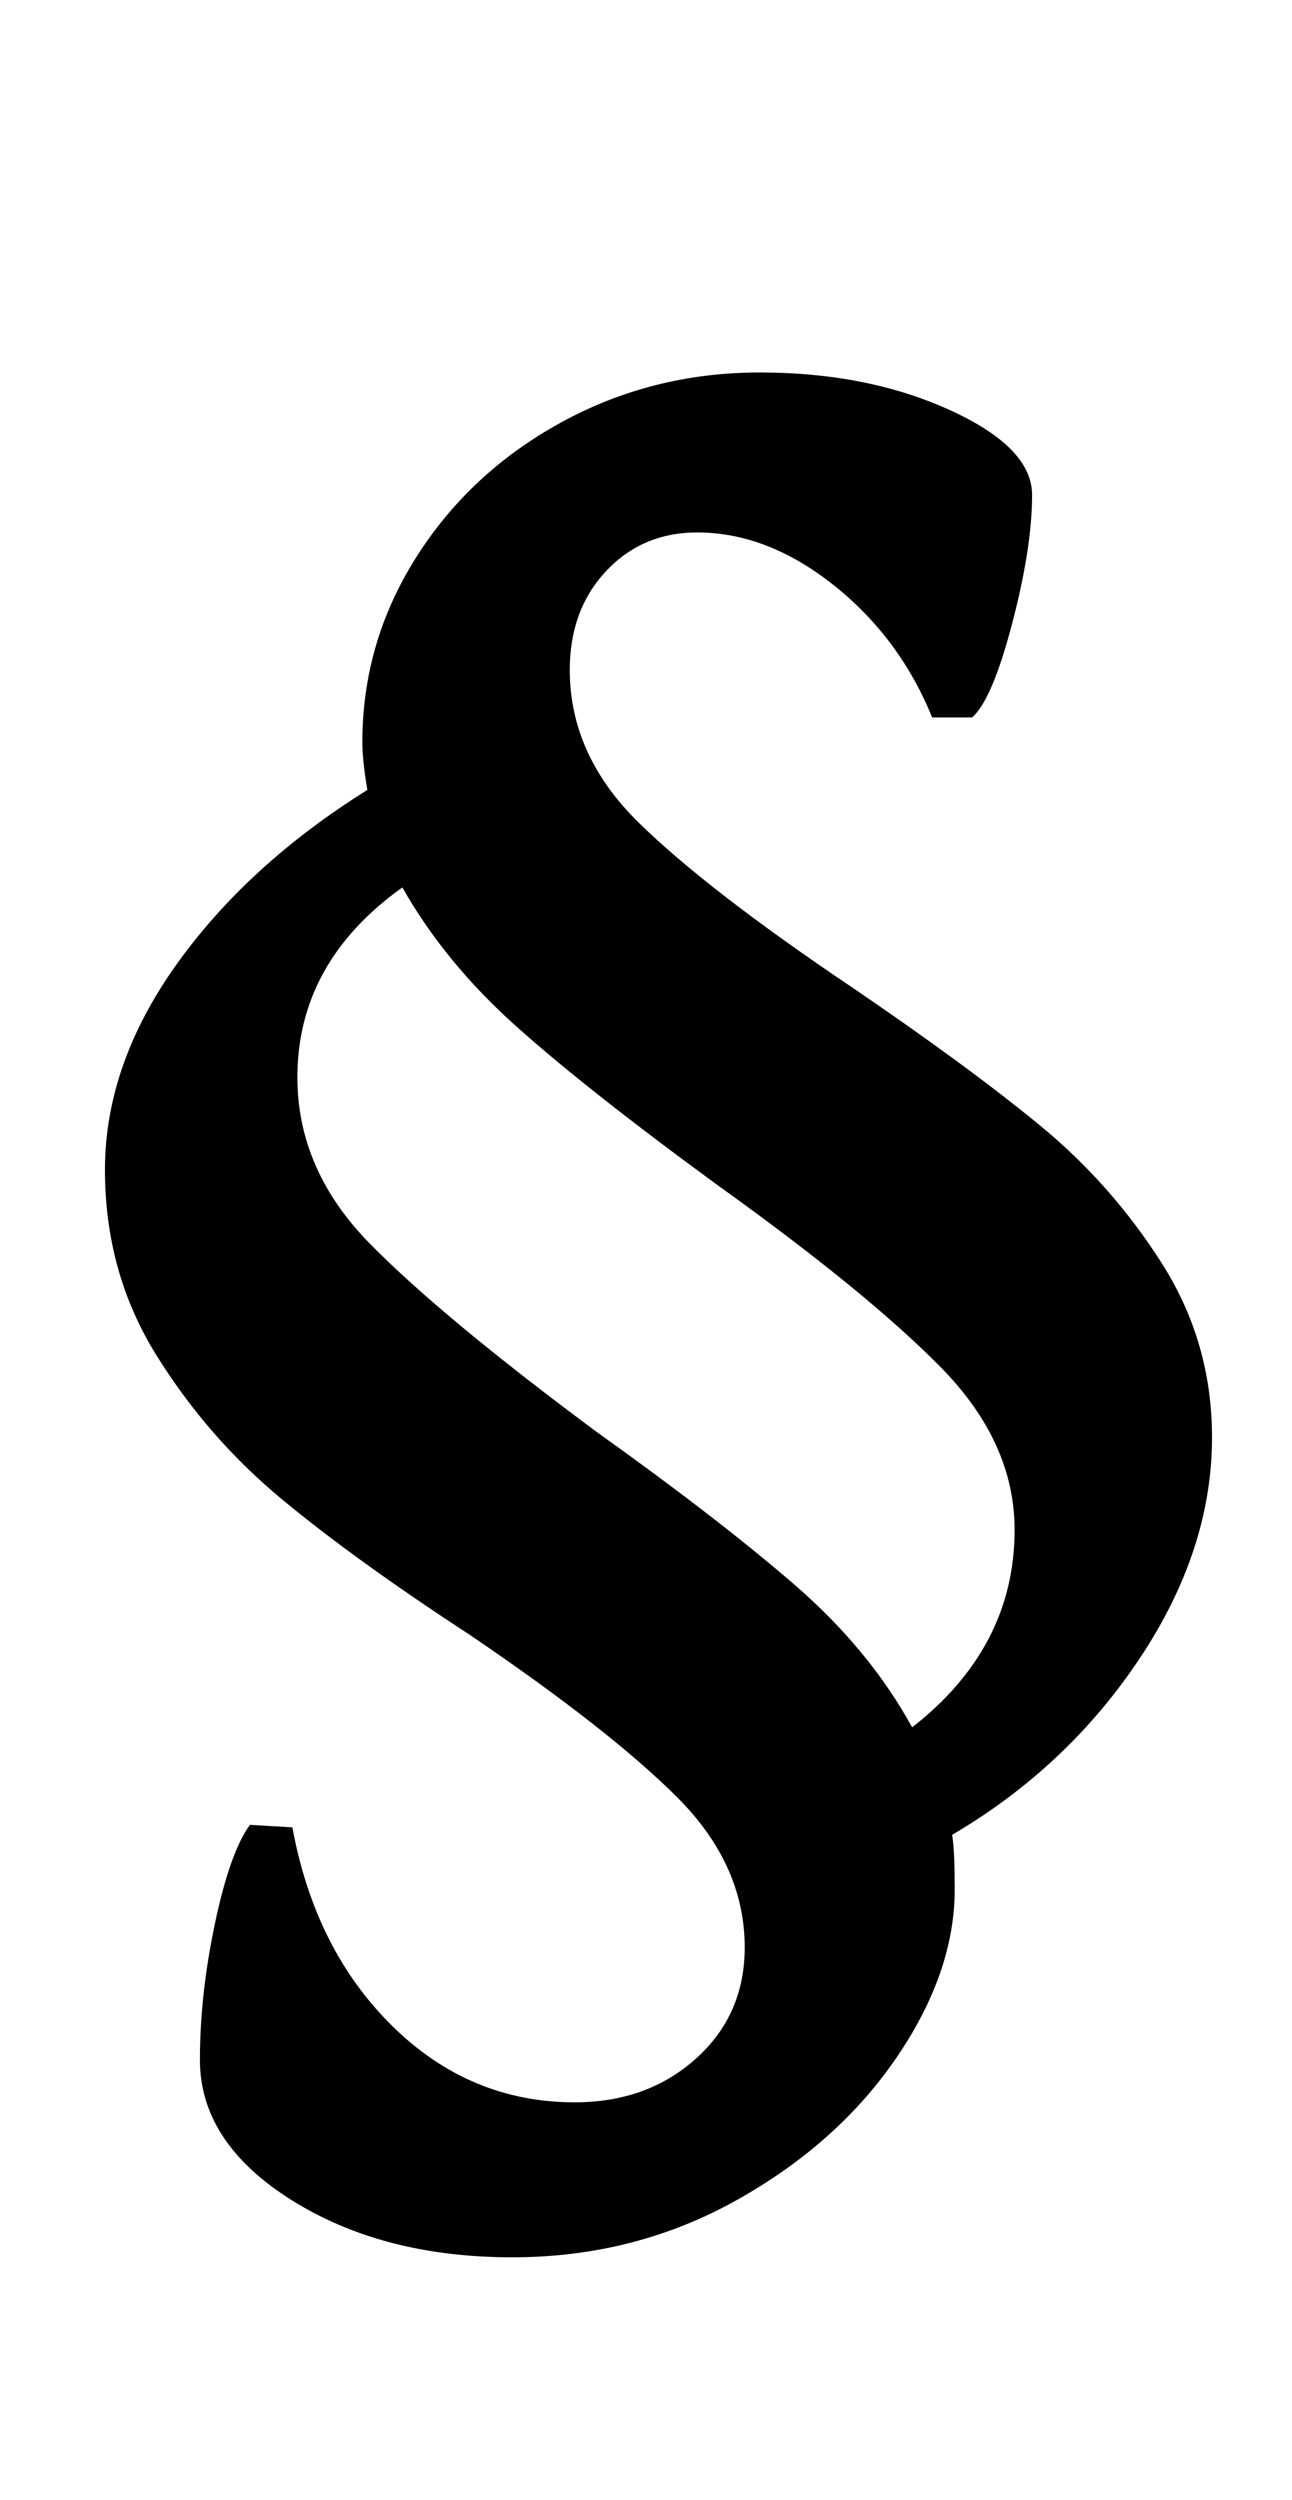 <?xml version="1.0" standalone="no"?>
<!DOCTYPE svg PUBLIC "-//W3C//DTD SVG 1.1//EN" "http://www.w3.org/Graphics/SVG/1.1/DTD/svg11.dtd" >
<svg xmlns="http://www.w3.org/2000/svg" xmlns:xlink="http://www.w3.org/1999/xlink" version="1.1" viewBox="-10 0 517 1000">
  <g transform="matrix(1 0 0 -1 0 800)">
   <path fill="currentColor"
d="M446 136.5q-29 -43.5 -75 -70.5q1 -6 1 -19q1 -34 -22.5 -69t-64.5 -58t-90 -23q-52 0 -88.5 23t-36.5 56q0 26 6 54.5t14 39.5l17 -1q9 -49 40 -79.5t73 -30.5q29 0 48.5 17.5t19.5 44.5q0 33 -27 60t-83 65q-46 30 -75.5 54.5t-50 57.5t-20.5 74q0 42 28.5 82t76.5 70
q-2 12 -2 19q0 40 21.5 74t58 54t79.5 20t76 -15t33 -34q0 -21 -8 -51.5t-16 -37.5h-16q-13 32 -39.5 53t-54.5 21q-22 0 -36.5 -15.5t-14.5 -39.5q0 -34 27.5 -61t85.5 -66q47 -32 75.5 -55.5t48.5 -55t20 -69.5q0 -45 -29 -88.5zM396 188q0 35 -29.5 65t-89.5 73
q-52 38 -80.5 63.5t-45.5 55.5q-42 -30 -42 -76q0 -37 29 -66.5t91 -75.5q49 -35 79 -61t47 -57q41 32 41 79z" />
  </g>

</svg>
